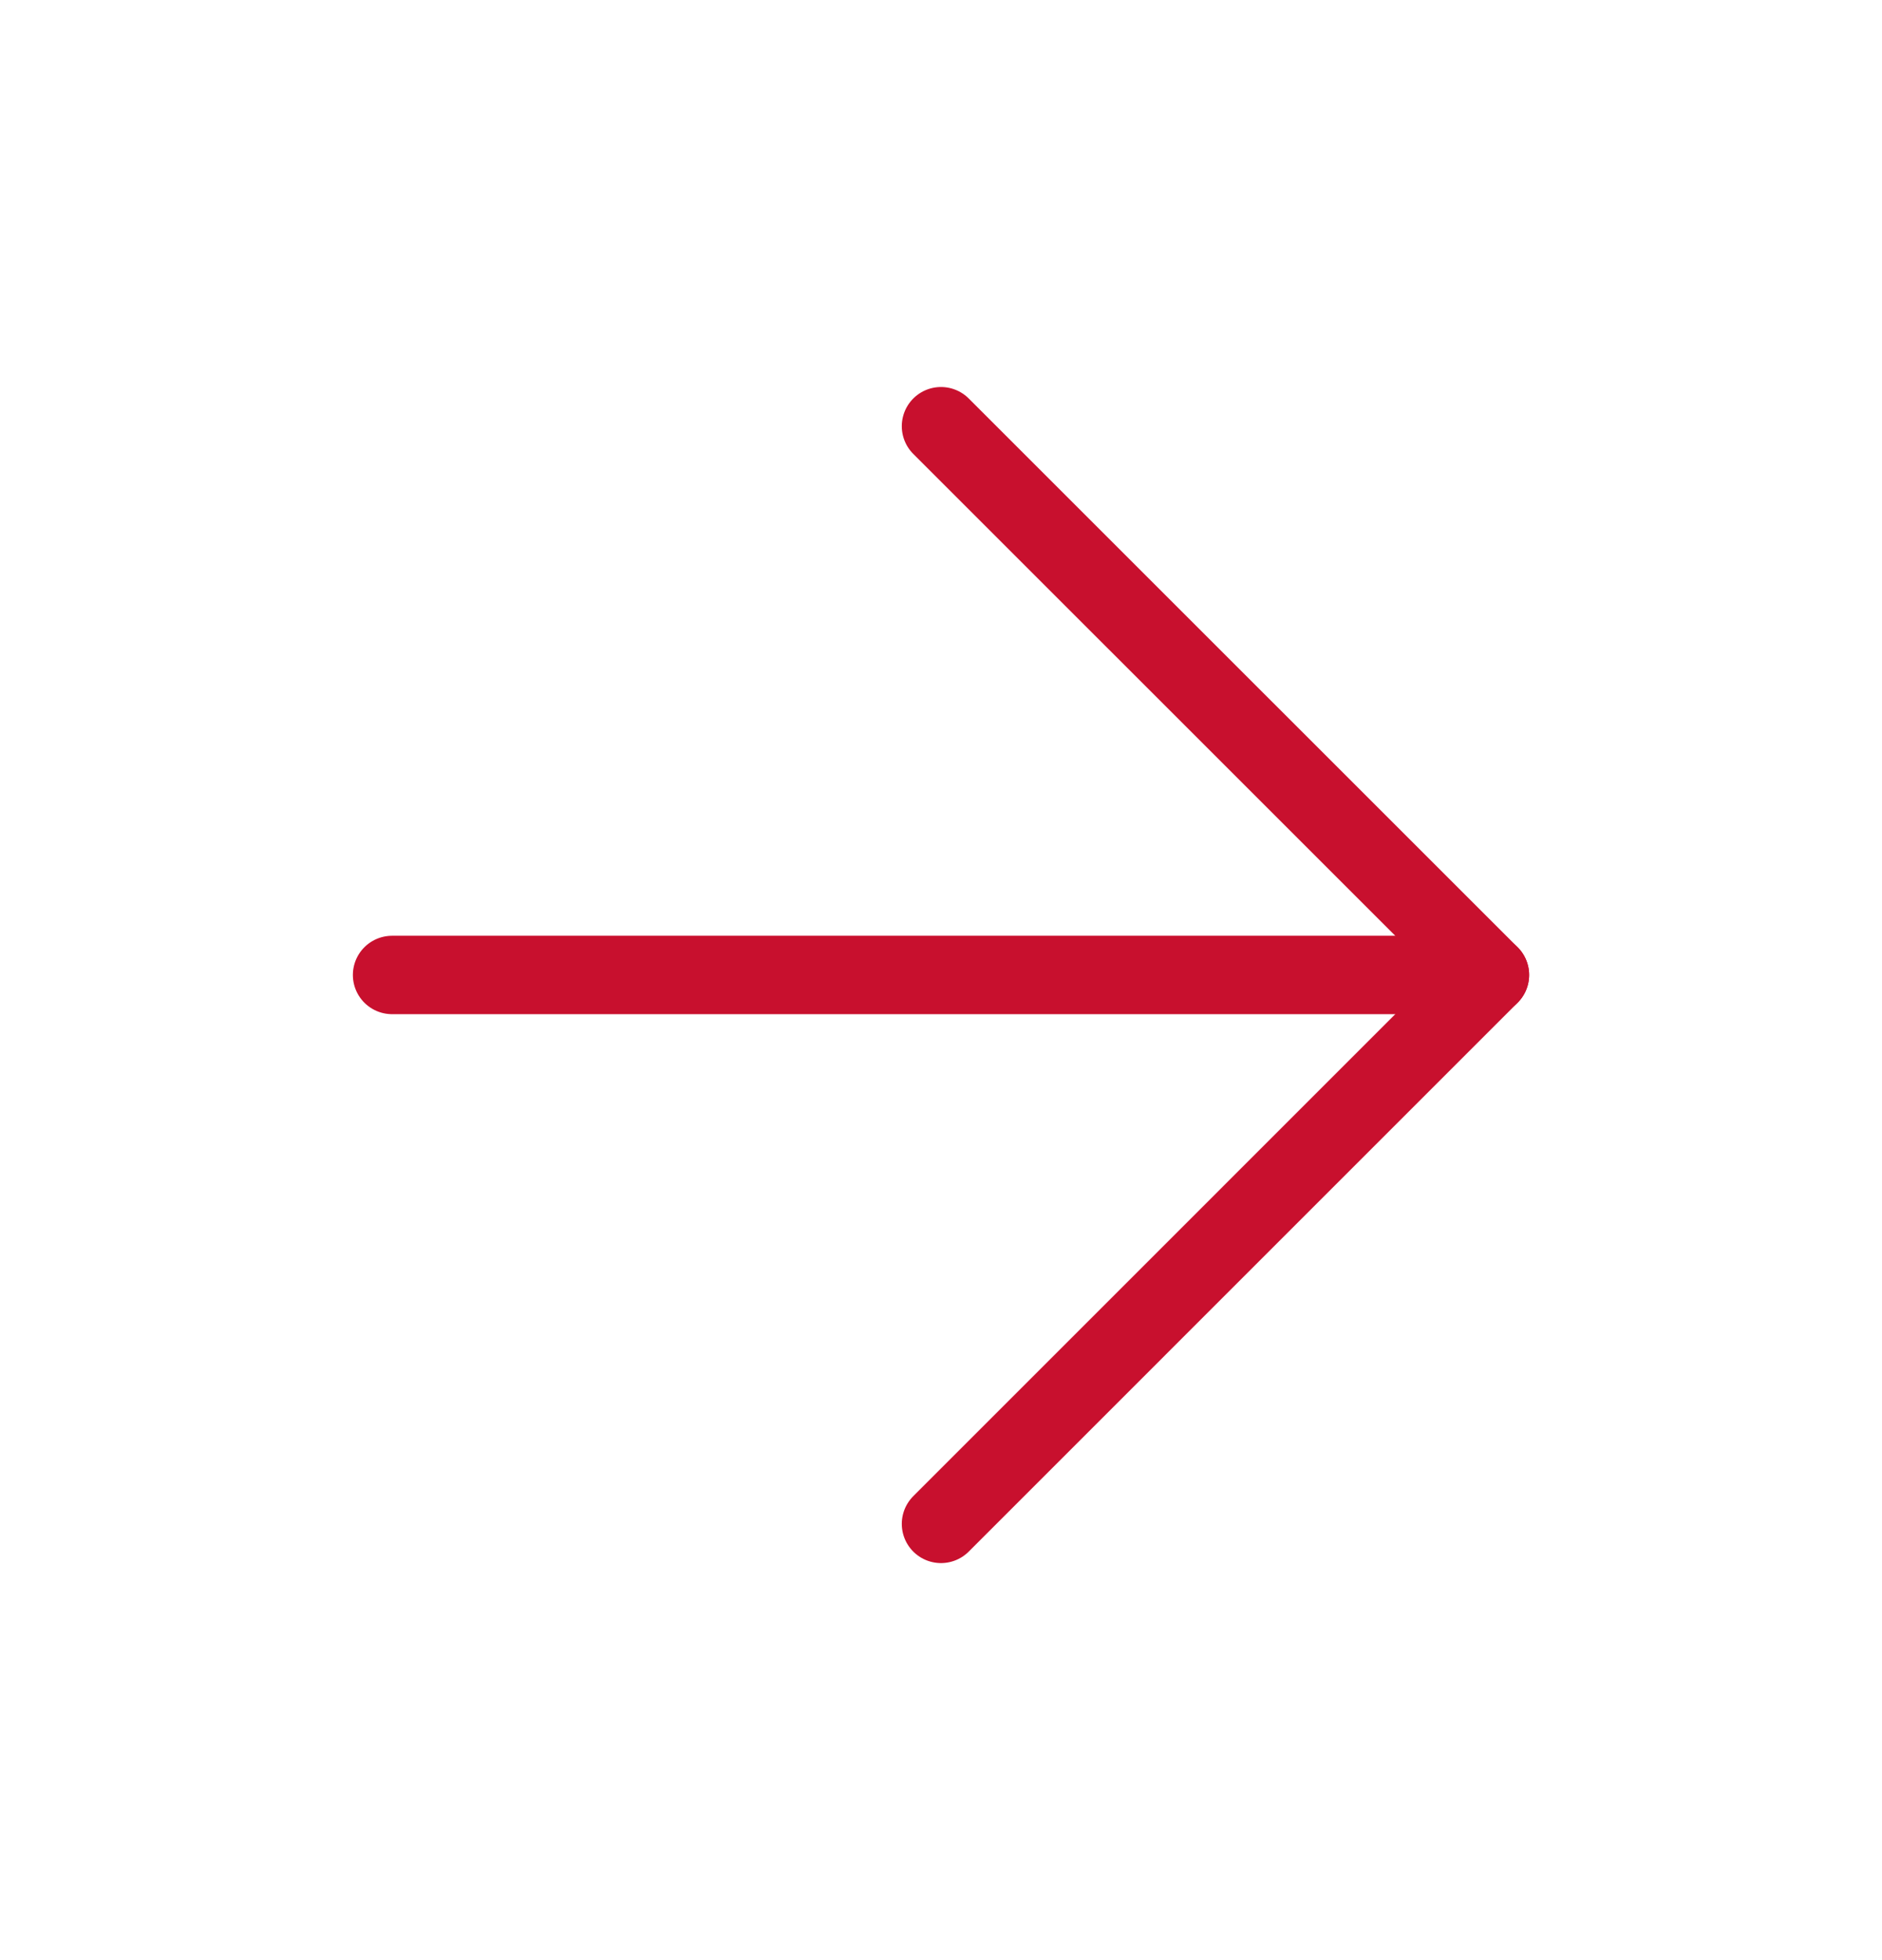 <svg width="24" height="25" viewBox="0 0 24 25" fill="none" xmlns="http://www.w3.org/2000/svg">
<path d="M5 12.435H19" stroke="#C8102E" stroke-linecap="round" stroke-linejoin="round"/>
<path d="M12 5.436L19 12.435L12 19.436" stroke="#C8102E" stroke-linecap="round" stroke-linejoin="round"/>
</svg>
